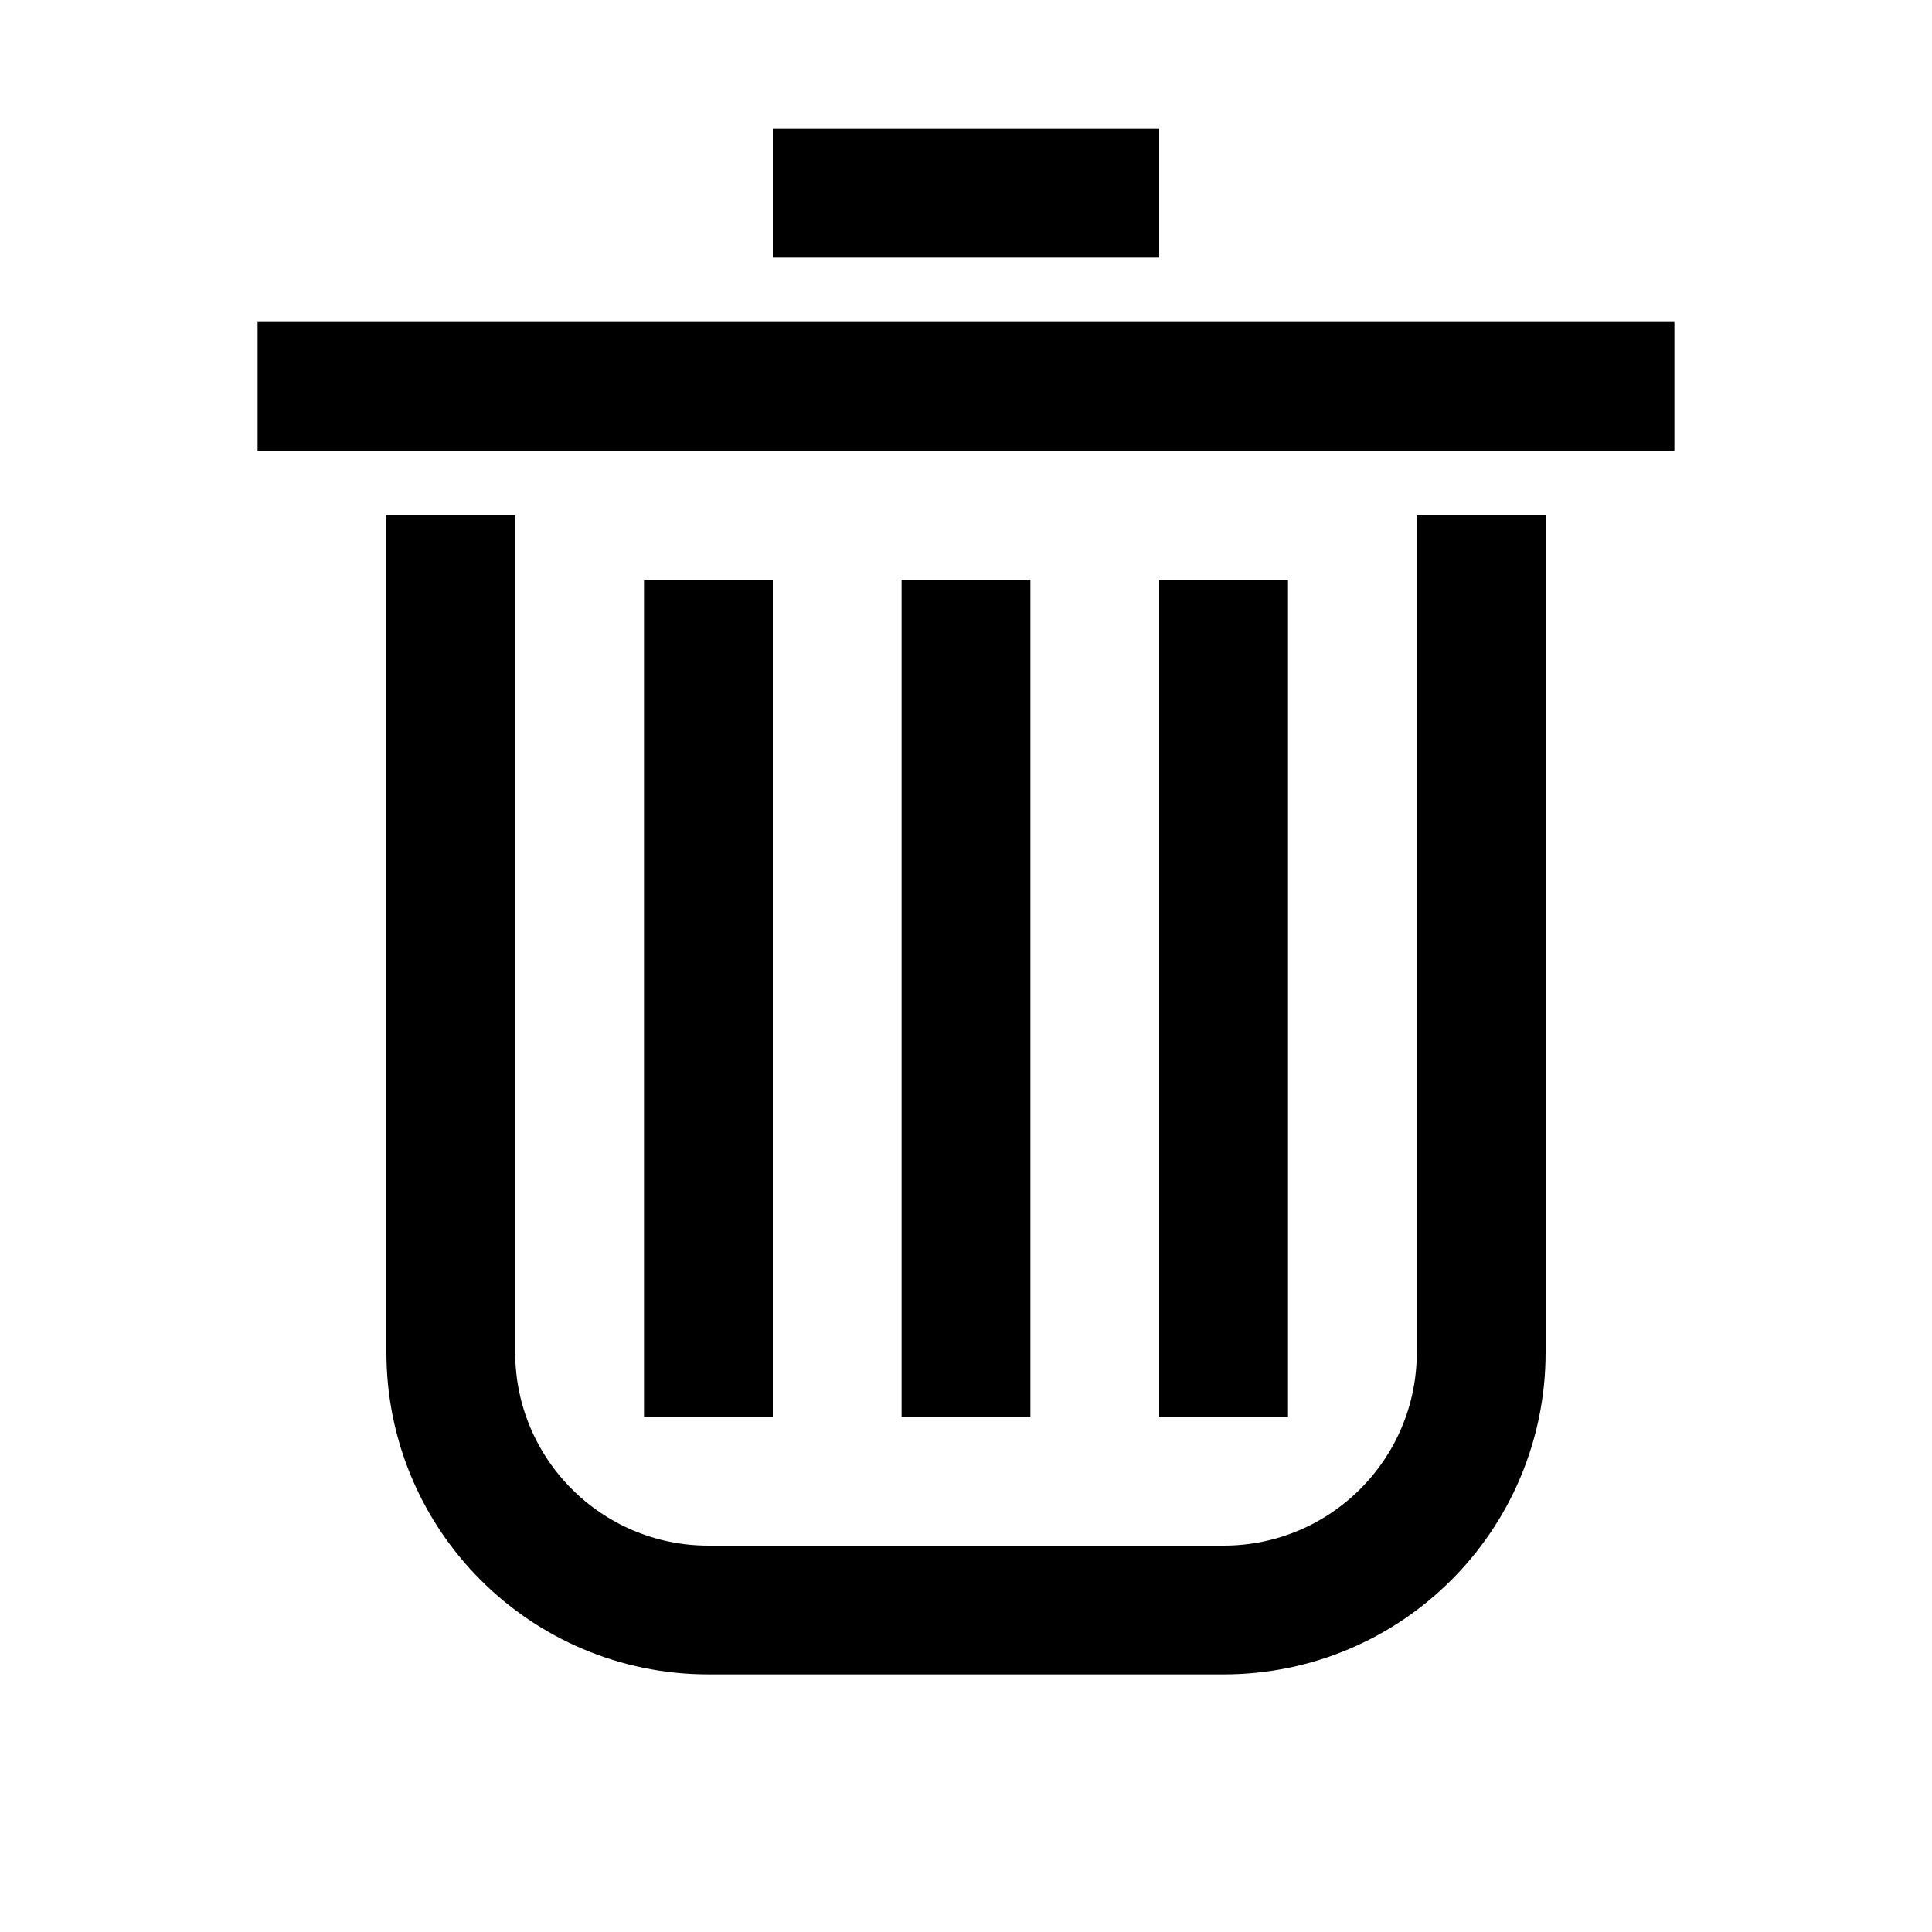 <svg width="30" height="30" viewBox="0 0 30 30" fill="none" xmlns="http://www.w3.org/2000/svg">
<path d="M7 8V21C7 23.209 8.791 25 11 25H19C21.209 25 23 23.209 23 21V8" stroke="black" stroke-width="2"/>
<path d="M4 6H26" stroke="black" stroke-width="2"/>
<path d="M12 3H18" stroke="black" stroke-width="2"/>
<path d="M15 9V22" stroke="black" stroke-width="2"/>
<path d="M19 9V22" stroke="black" stroke-width="2"/>
<path d="M11 9V22" stroke="black" stroke-width="2"/>
</svg>
